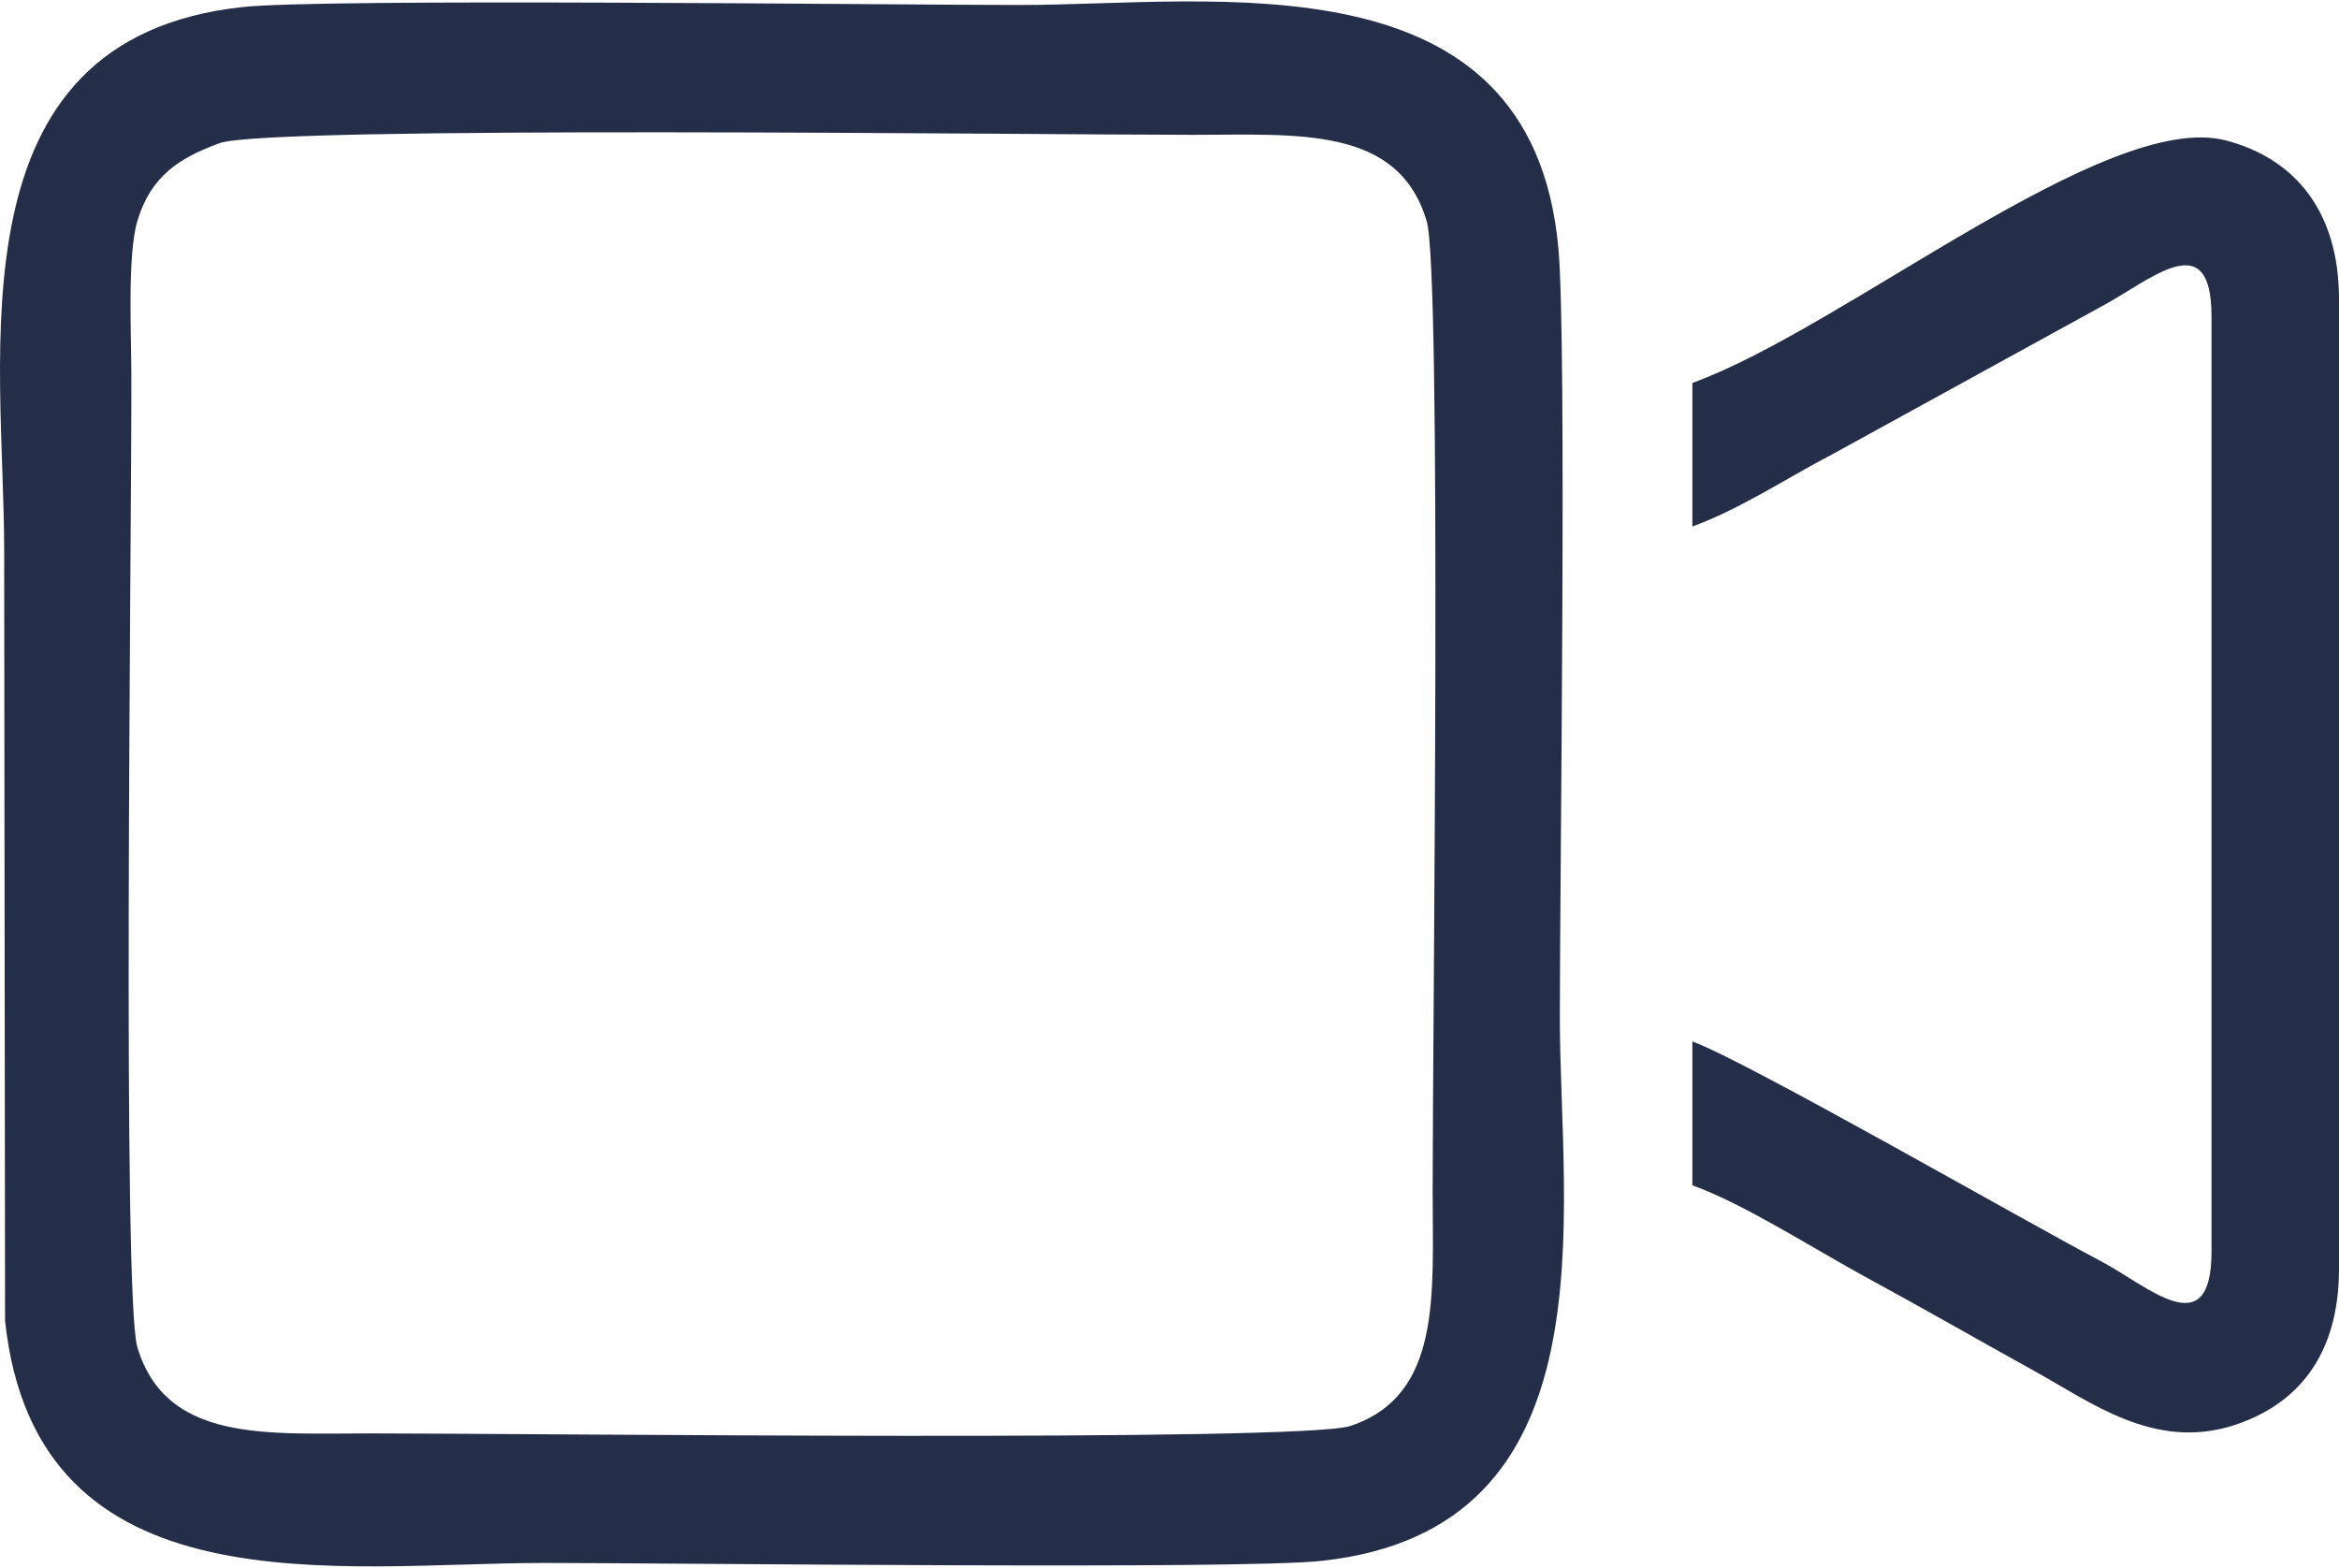 <?xml version="1.0" encoding="UTF-8"?>
<!DOCTYPE svg PUBLIC "-//W3C//DTD SVG 1.1//EN" "http://www.w3.org/Graphics/SVG/1.1/DTD/svg11.dtd">
<!-- Creator: CorelDRAW 2021 (64-Bit) -->
<svg xmlns="http://www.w3.org/2000/svg" xml:space="preserve" width="270px" height="181px" version="1.1" shape-rendering="geometricPrecision" text-rendering="geometricPrecision" image-rendering="optimizeQuality" fill-rule="evenodd" clip-rule="evenodd"
viewBox="0 0 78.53 52.55"
 xmlns:xlink="http://www.w3.org/1999/xlink"
 xmlns:xodm="http://www.corel.com/coreldraw/odm/2003">
 <g id="Layer_x0020_1">
  <path fill="#252E48" d="M7.37 4.76c1.65,-0.6 27.35,-0.28 32.69,-0.28 3.51,0 6.89,-0.31 7.84,2.9 0.51,1.71 0.2,27.17 0.2,32.56 0,3.46 0.32,6.86 -2.76,7.89 -1.67,0.55 -27.52,0.25 -32.89,0.25 -3.51,0 -6.88,0.31 -7.84,-2.9 -0.51,-1.72 -0.19,-27.18 -0.2,-32.56 0,-1.4 -0.14,-4.09 0.2,-5.24 0.45,-1.52 1.42,-2.13 2.76,-2.62zm-7.2 39.54c1.05,9.85 11.28,8.13 18.09,8.13 4.44,0 23.37,0.23 26.11,-0.07 9.86,-1.06 8,-11.68 8,-18.24 0,-4.66 0.24,-22.76 -0.05,-25.85 -0.91,-9.9 -11.56,-8.15 -18.07,-8.15 -4.44,0 -23.37,-0.23 -26.11,0.07 -9.86,1.07 -8,11.67 -8,18.24l0.03 25.87z"/>
  <path fill="#252E48" d="M56.82 17.63c1.6,-0.58 3.19,-1.64 4.71,-2.43l9.01 -4.95c1.65,-0.87 3.71,-2.8 3.71,0.33l0 31.39c0,3.19 -2.15,1.15 -3.71,0.33 -2.57,-1.35 -11.89,-6.71 -13.72,-7.38l0 4.83c1.77,0.64 4.1,2.15 5.89,3.12 1.86,1.01 3.65,2.04 5.6,3.12 1.87,1.03 3.99,2.66 6.65,1.83 2.17,-0.69 3.57,-2.35 3.57,-5.27l0 -32.55c0,-2.94 -1.47,-4.72 -3.79,-5.33 -4.01,-1.05 -12.83,6.3 -17.92,8.14l0 4.82z"/>
 </g>
</svg>
